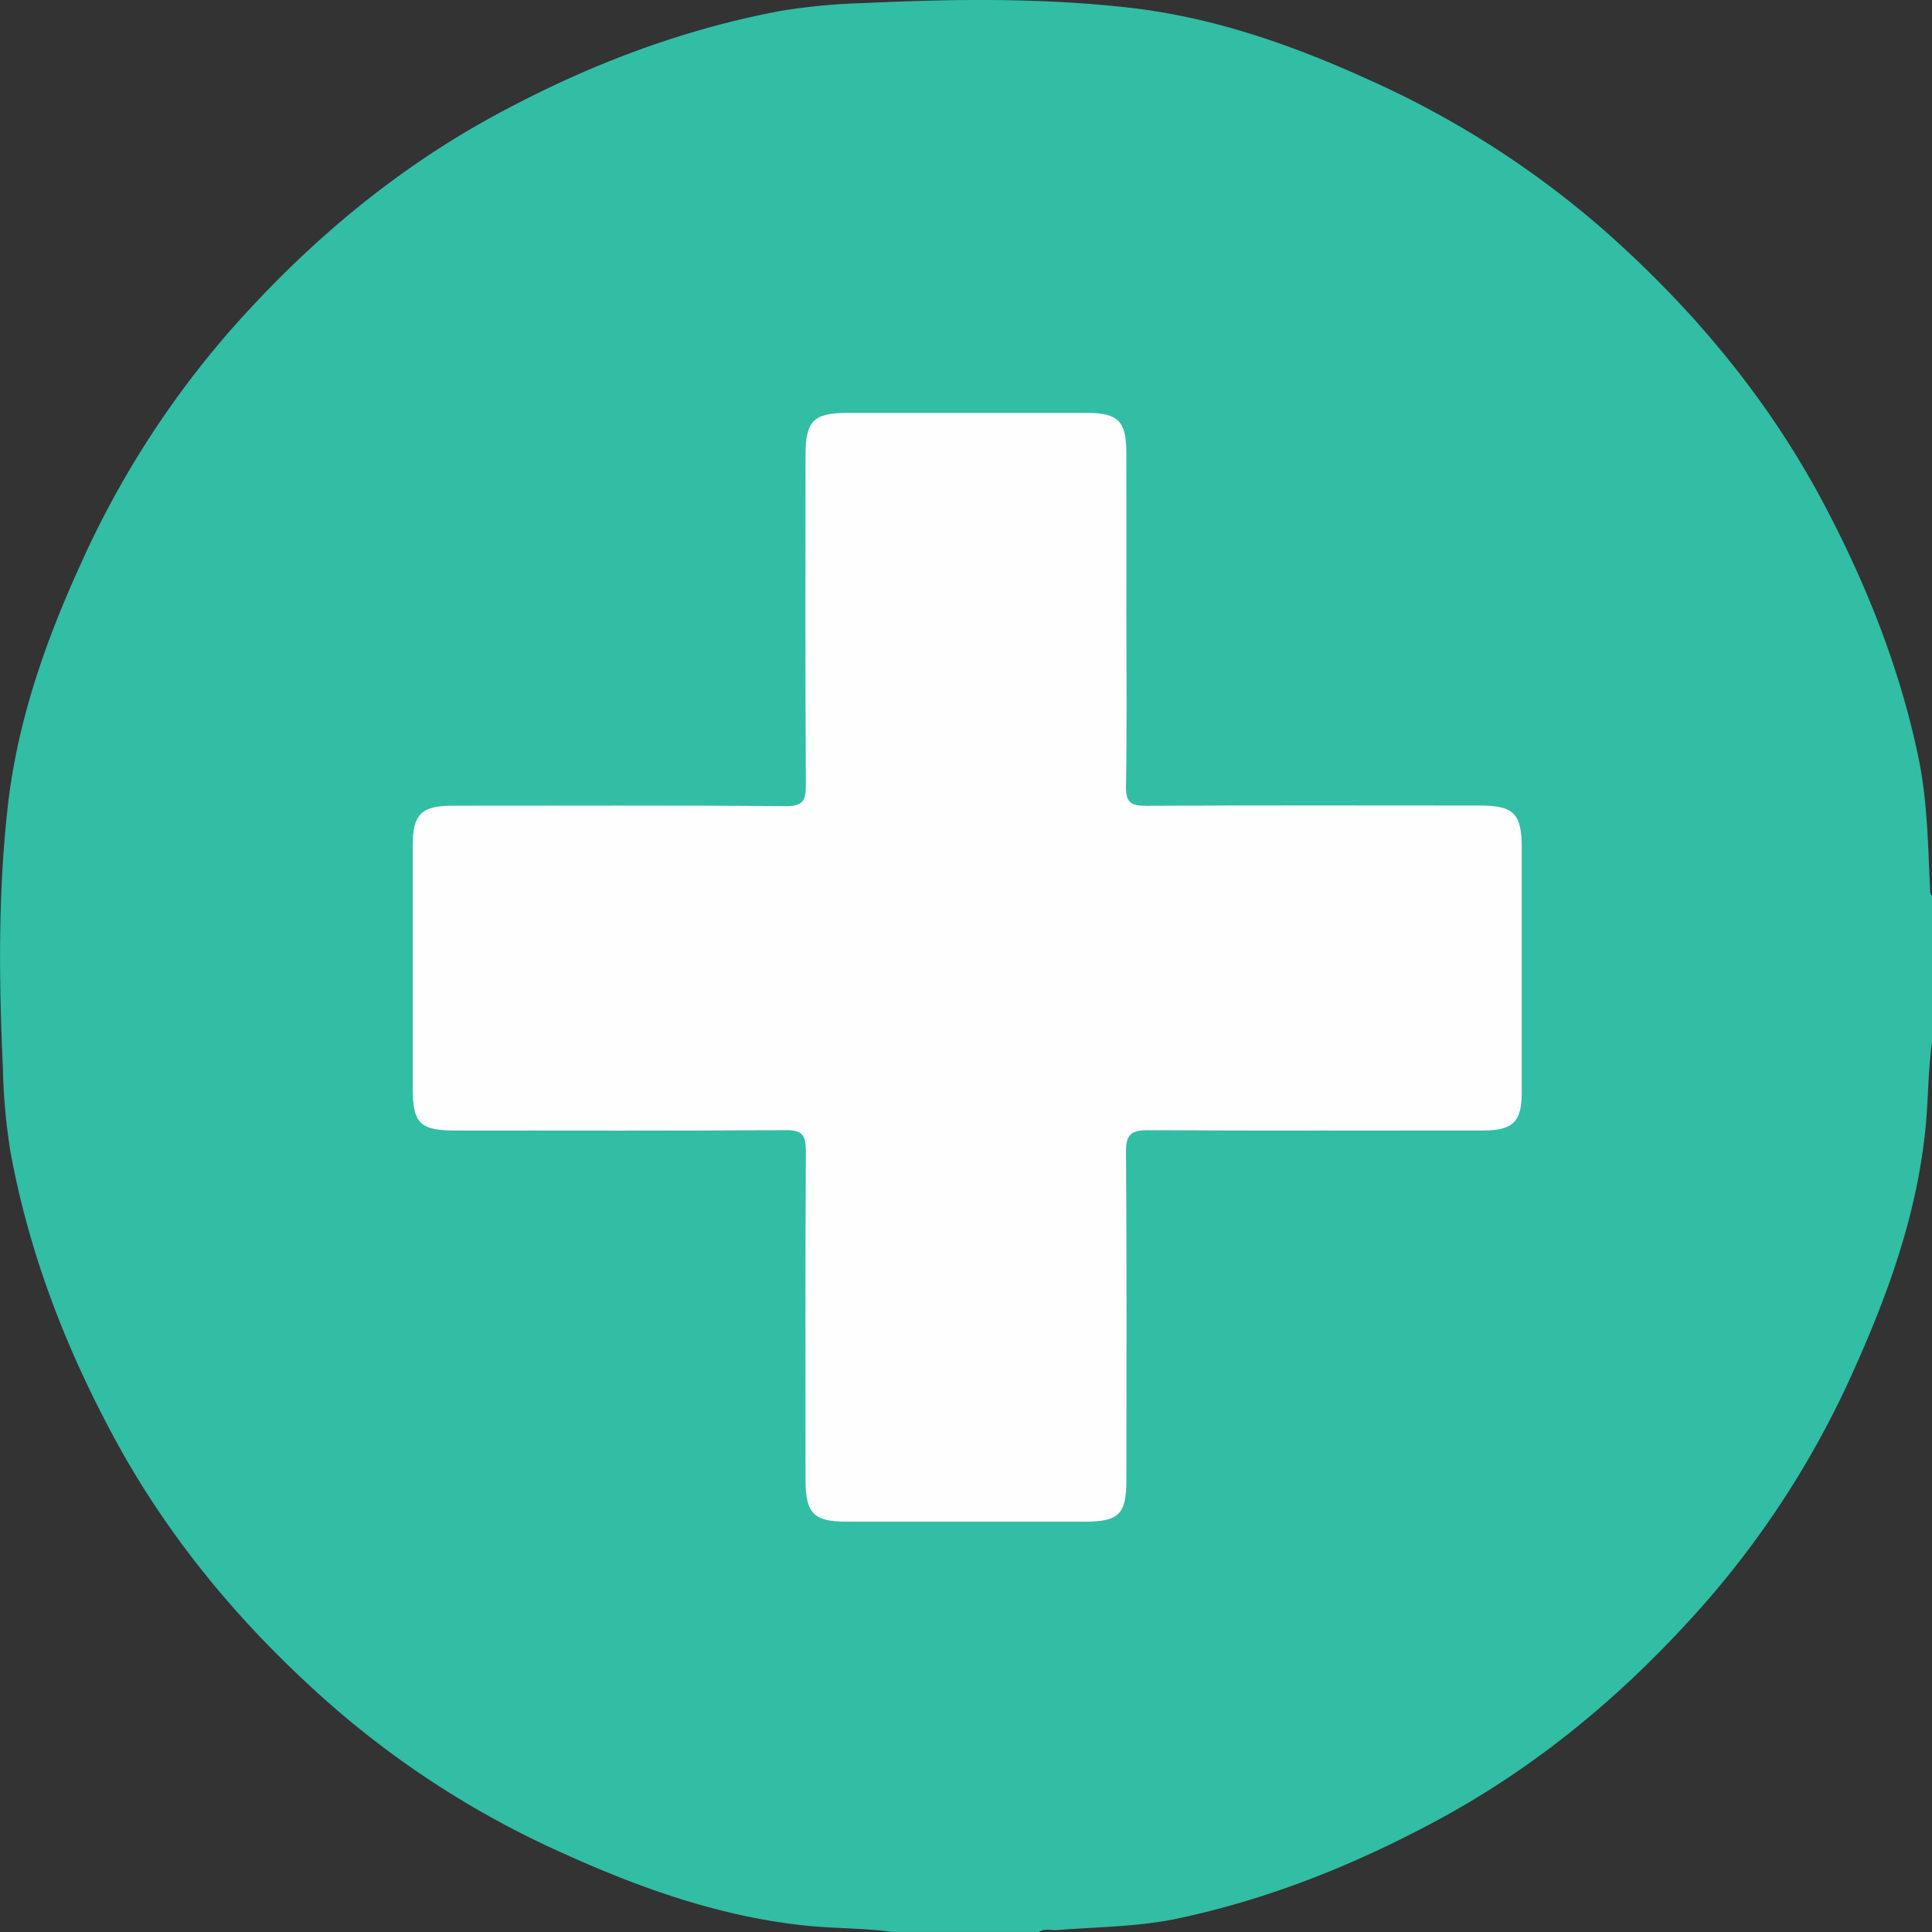 <svg id="Capa_1" data-name="Capa 1" xmlns="http://www.w3.org/2000/svg" viewBox="0 0 396.56 396.57"><rect x="0" y="0" width="396.56" height="396.57" fill="#333333" stroke="none"/><defs><style>.cls-1{fill:#32bda5;}.cls-2{fill:#fefefe;}</style></defs><path class="cls-1" d="M396.56,183.85V214c-.81,5.71-.75,11.49-1.3,17.22-1.7,17.7-7.6,34.16-14.84,50.2a189.86,189.86,0,0,1-30.49,47.67c-15.68,17.82-33.59,33-54.54,44.34-17,9.19-34.7,16.34-53.63,20.36-8.18,1.73-16.51,1.7-24.78,2.38-1.25.1-2.57-.39-3.75.38H183.06c-5.8-.82-11.66-.69-17.47-1.28-17.56-1.8-34-7.62-49.9-14.82A190.38,190.38,0,0,1,68,350c-17.74-15.59-32.84-33.41-44.2-54.22C13.61,277.07,6,257.42,2.15,236.43A123.56,123.56,0,0,1,.59,219.18c-.82-18.06-1-36.15,1.06-54.12,2-17.16,7.66-33.36,14.79-49A193,193,0,0,1,47.12,68C62.73,50.26,80.54,35.15,101.35,23.8c18.56-10.12,38.08-17.66,58.93-21.57A128.05,128.05,0,0,1,177.63.62c18.19-.86,36.43-1.08,54.53,1,17.14,2,33.34,7.69,49,14.84a193.05,193.05,0,0,1,48,30.72c18.3,16.16,33.77,34.63,45.24,56.32,8.71,16.49,15.56,33.66,19.38,52,1.82,8.74,1.94,17.64,2.36,26.5C396.2,182.65,396.06,183.32,396.56,183.85Z"/><path class="cls-2" d="M231.2,127c0,11.47.12,22.94-.08,34.4-.06,3.33,1,4,4.15,4,22.81-.13,45.62-.07,68.43-.06,7,0,8.64,1.63,8.65,8.64q0,25.13,0,50.26c0,6-1.78,7.79-7.86,7.8-22.94,0-45.88.08-68.82-.06-3.49,0-4.58.86-4.55,4.48.17,22.42.09,44.85.08,67.27,0,7.09-1.51,8.6-8.59,8.61H173.89c-6.93,0-8.55-1.66-8.55-8.75,0-22.42-.07-44.85.07-67.27,0-3.32-.72-4.38-4.22-4.35-22.55.16-45.11.09-67.66.08-7.38,0-8.81-1.44-8.81-8.8q0-24.93,0-49.87c0-6.22,1.83-8,8.08-8,22.82,0,45.63-.1,68.44.09,3.55,0,4.19-1.06,4.17-4.33-.14-22.56-.08-45.11-.07-67.66,0-7.07,1.63-8.72,8.57-8.73q24.54,0,49.1,0c6.54,0,8.17,1.66,8.18,8.24Q231.22,110,231.2,127Z"/></svg>